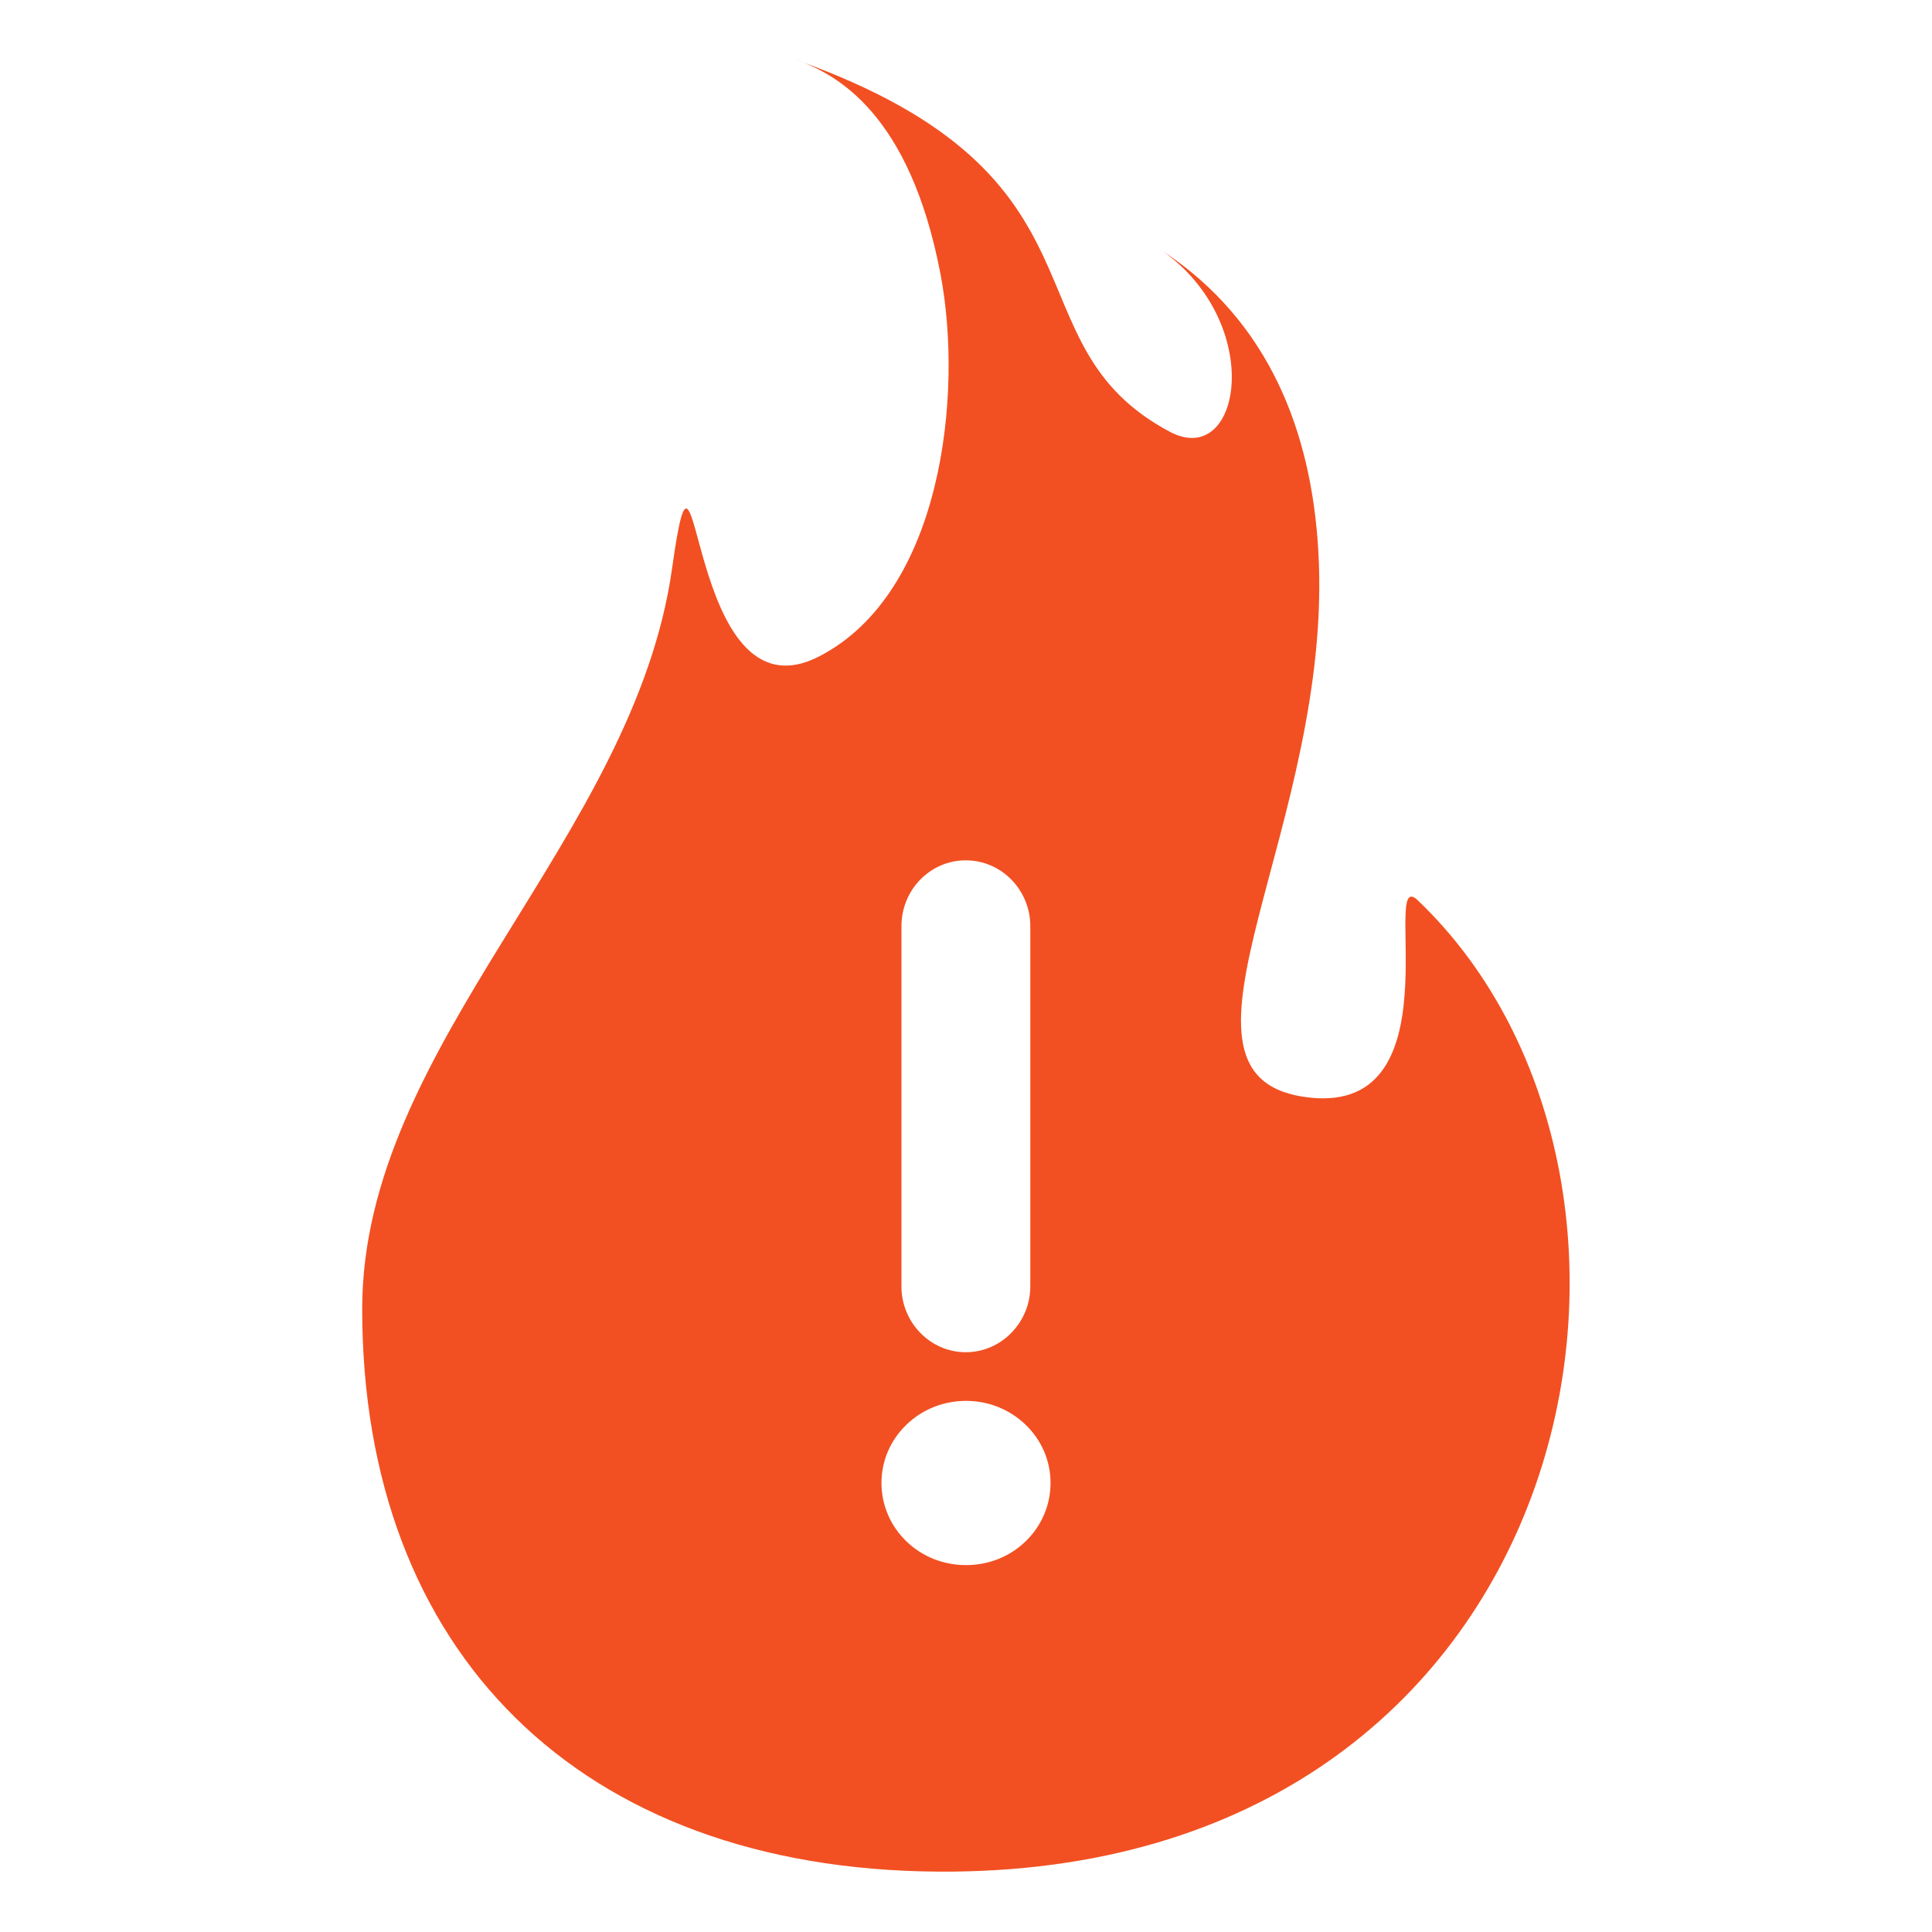 <svg height="32" viewBox="0 0 32 32" width="32" xmlns="http://www.w3.org/2000/svg"><path d="m13.215 1c.62.231 1.854.855 2.365 3.553.375 1.982.025 5.268-2.01 6.318-2.238 1.155-1.983-4.699-2.438-1.459-.629 4.491-5.131 7.873-5.133 12.266 0 5.687 3.603 9.279 9.527 9.322 10.731.079 12.892-11.377 7.957-16.088-.651-.62.711 3.679-1.92 3.25-2.531-.415.532-4.526.273-9.029-.113-1.992-.822-3.817-2.586-4.98 1.717 1.216 1.308 3.627.125 2.998-2.753-1.465-.771-4.22-6.162-6.15zm2.781 13.25c.298 0 .566.124.758.322.192.198.311.47.311.764v5.973c0 .293-.118.565-.311.764-.192.198-.459.324-.758.324-.299 0-.564-.126-.756-.324-.192-.198-.309-.47-.309-.764v-5.973c0-.293.117-.566.309-.764.192-.198.458-.322.756-.322zm.004 8.953c.374-0.0.726.142.99.398.264.256.41.596.41.961 0 .365-.146.708-.41.965-.264.257-.616.396-.99.396-.374 0-.726-.14-.99-.396-.264-.257-.41-.6-.41-.965 0-.365.146-.704.41-.961.264-.257.616-.398.99-.398z" fill="#f25022" stroke-width="1.392"/></svg>
